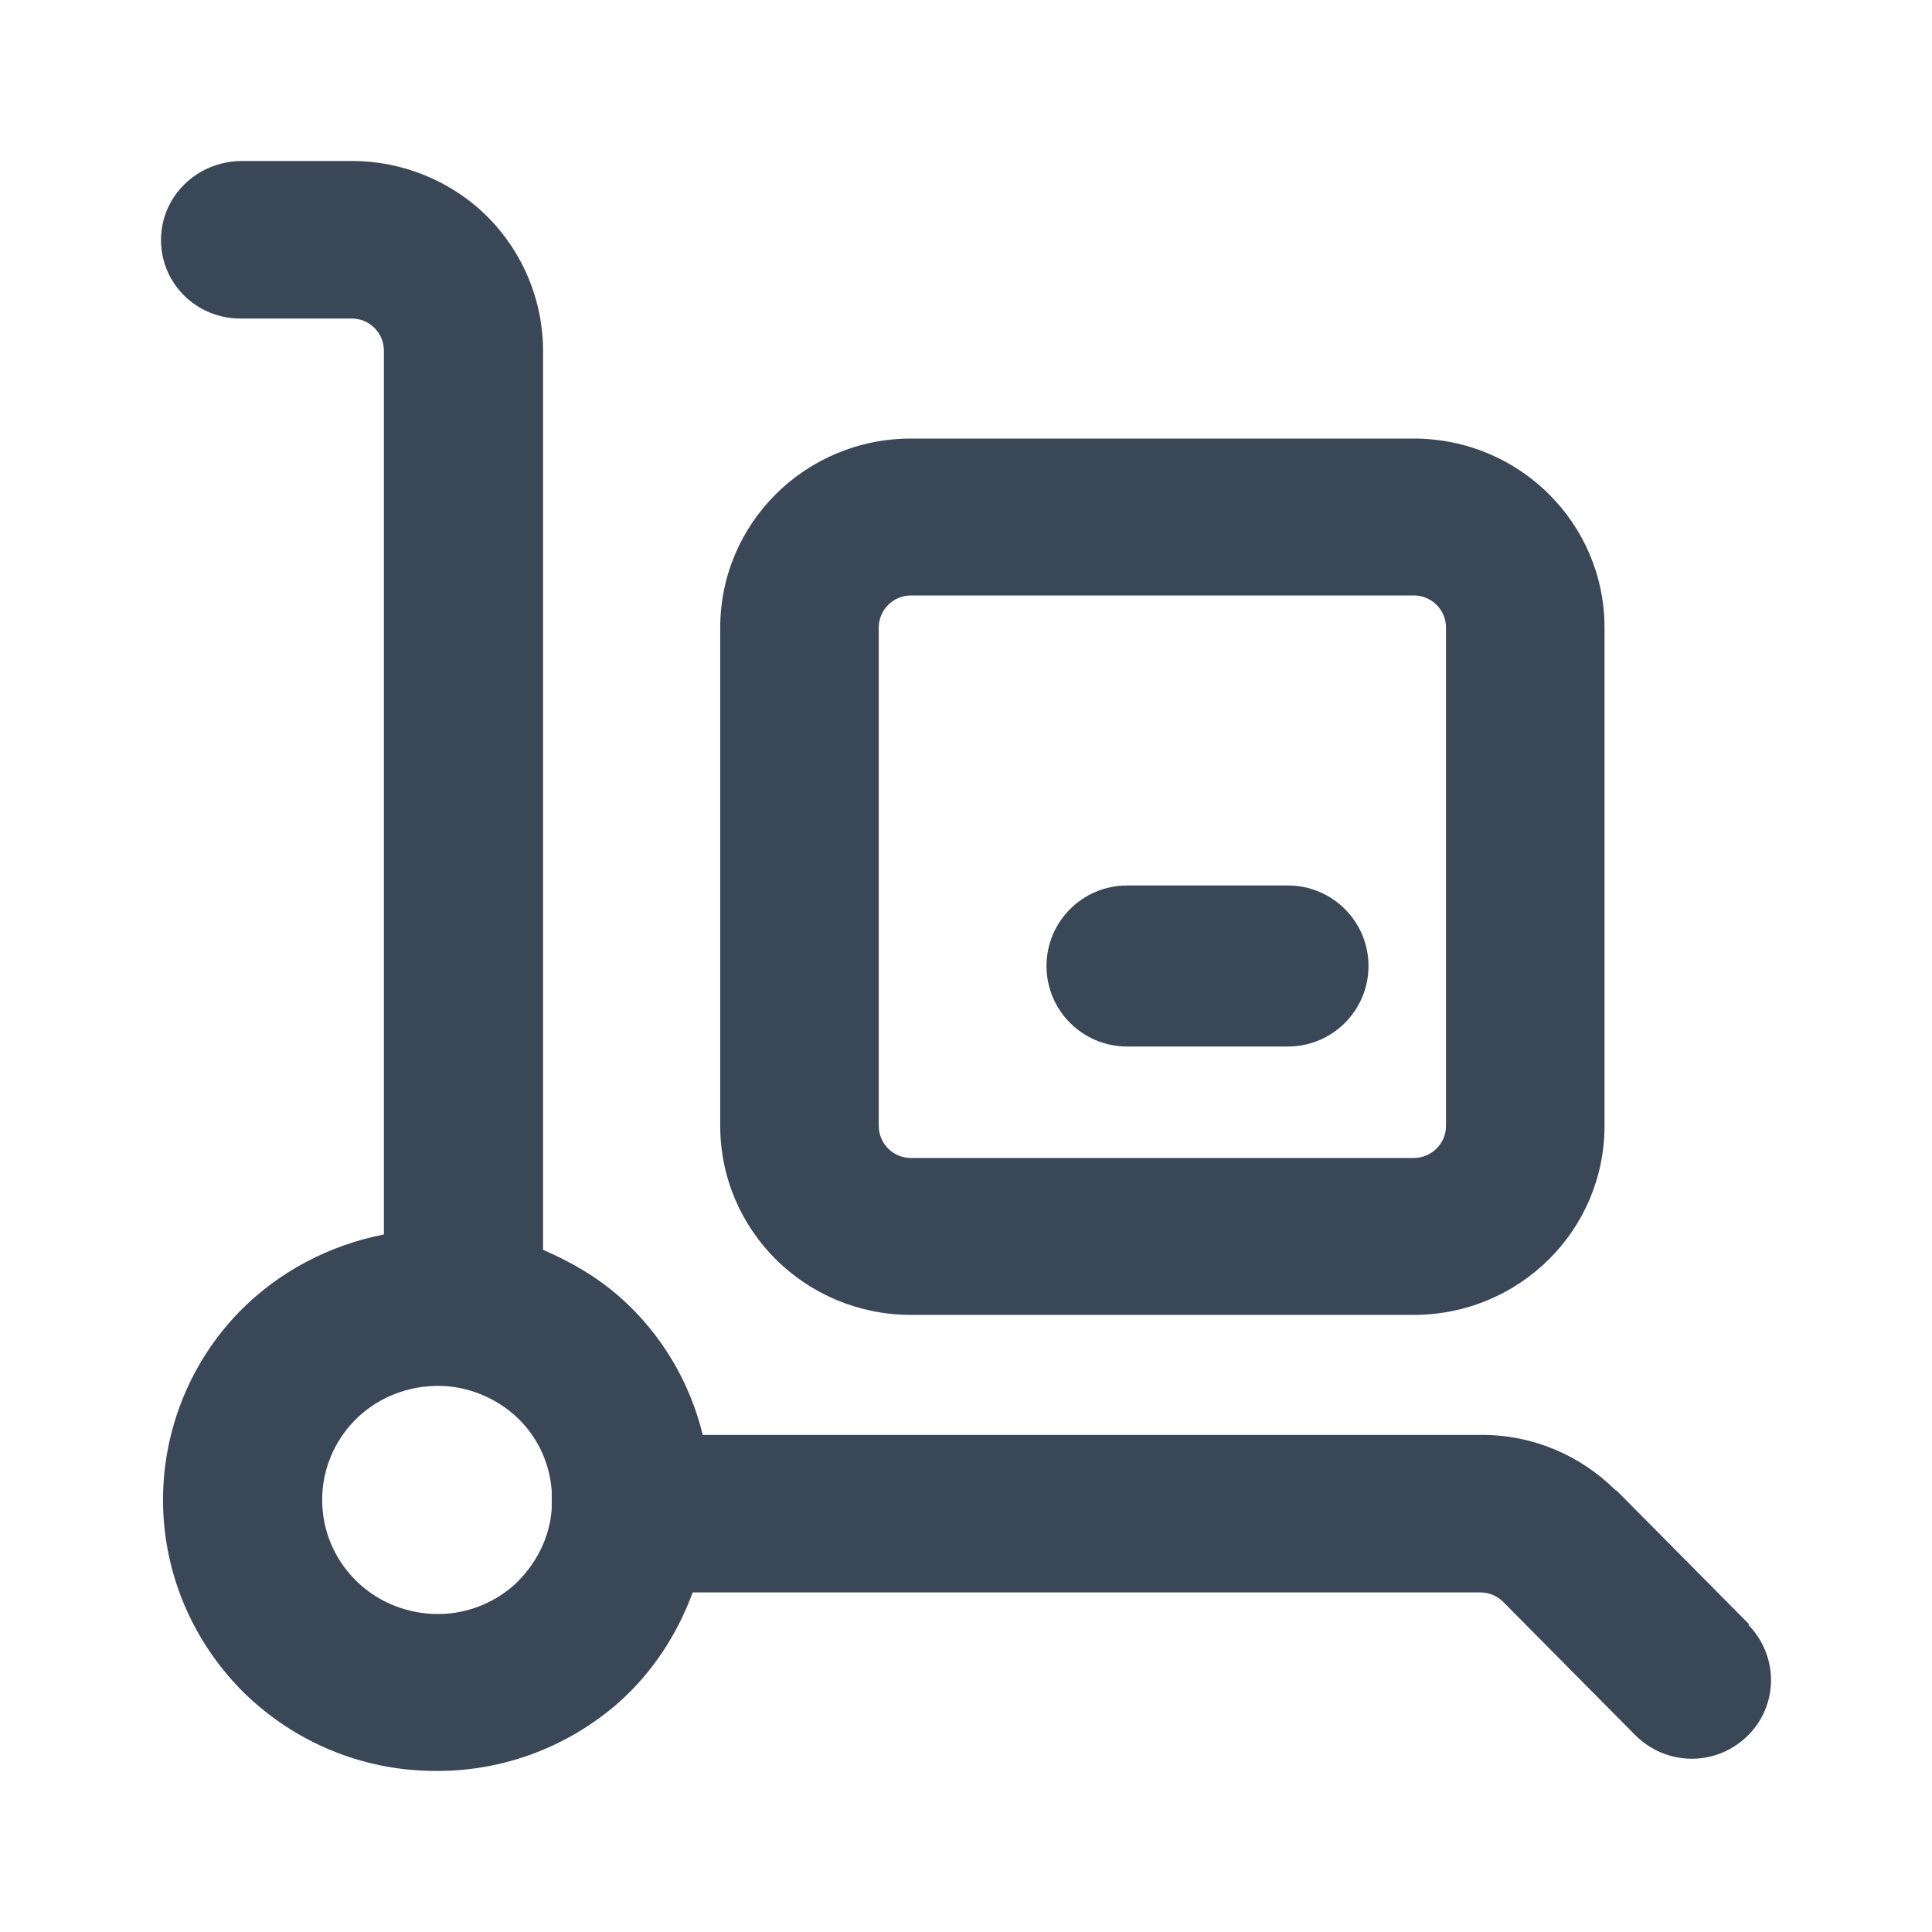 <svg width="24" height="24" viewBox="0 0 24 24" fill="none" xmlns="http://www.w3.org/2000/svg">
<path fill-rule="evenodd" clip-rule="evenodd" d="M4.377 2C5.002 2 5.612 2.25 6.054 2.691C6.496 3.133 6.746 3.733 6.746 4.357V15.526C7.096 15.676 7.422 15.867 7.705 16.117C8.222 16.575 8.572 17.176 8.73 17.825H18.414C19.039 17.825 19.631 18.075 20.073 18.516H20.082L21.733 20.182H21.717C22.1 20.573 22.092 21.19 21.708 21.564C21.316 21.948 20.699 21.939 20.315 21.556L18.672 19.898C18.597 19.824 18.496 19.782 18.396 19.782H8.605C8.414 20.299 8.113 20.765 7.696 21.14C7.037 21.723 6.187 22.03 5.303 21.997C4.419 21.972 3.584 21.597 2.976 20.973C2.367 20.34 2.025 19.507 2.025 18.633C2.025 17.758 2.367 16.917 2.976 16.292C3.468 15.792 4.093 15.468 4.769 15.335V4.357C4.769 4.249 4.727 4.149 4.652 4.074C4.577 3.999 4.477 3.957 4.368 3.957H2.984C2.442 3.957 2 3.524 2 2.982C2 2.441 2.442 2.008 2.992 2H4.377ZM5.378 17.217C5.011 17.233 4.661 17.383 4.402 17.649C4.144 17.916 4.002 18.266 4.002 18.633C4.002 18.999 4.144 19.349 4.402 19.615C4.661 19.882 5.011 20.032 5.378 20.049C5.753 20.065 6.112 19.932 6.387 19.69C6.654 19.441 6.829 19.108 6.854 18.741V18.524C6.829 18.158 6.662 17.817 6.387 17.575C6.112 17.334 5.745 17.2 5.378 17.217Z" fill="#3A4757"/>
<path d="M16 11C16.552 11 17 11.448 17 12C17 12.552 16.552 13 16 13H14C13.448 13 13 12.552 13 12C13 11.448 13.448 11 14 11H16Z" fill="#3A4757"/>
<path fill-rule="evenodd" clip-rule="evenodd" d="M17.562 5.448C18.872 5.448 19.932 6.498 19.932 7.797V13.985C19.932 15.285 18.872 16.334 17.562 16.334H11.316C10.007 16.334 8.947 15.285 8.947 13.985V7.797C8.947 6.498 10.007 5.448 11.316 5.448H17.562ZM11.316 7.397C11.1 7.397 10.916 7.572 10.916 7.797V13.985C10.916 14.202 11.091 14.385 11.316 14.385H17.562C17.779 14.385 17.963 14.21 17.963 13.985V7.797C17.963 7.58 17.788 7.397 17.562 7.397H11.316Z" fill="#3A4757"/>
</svg>